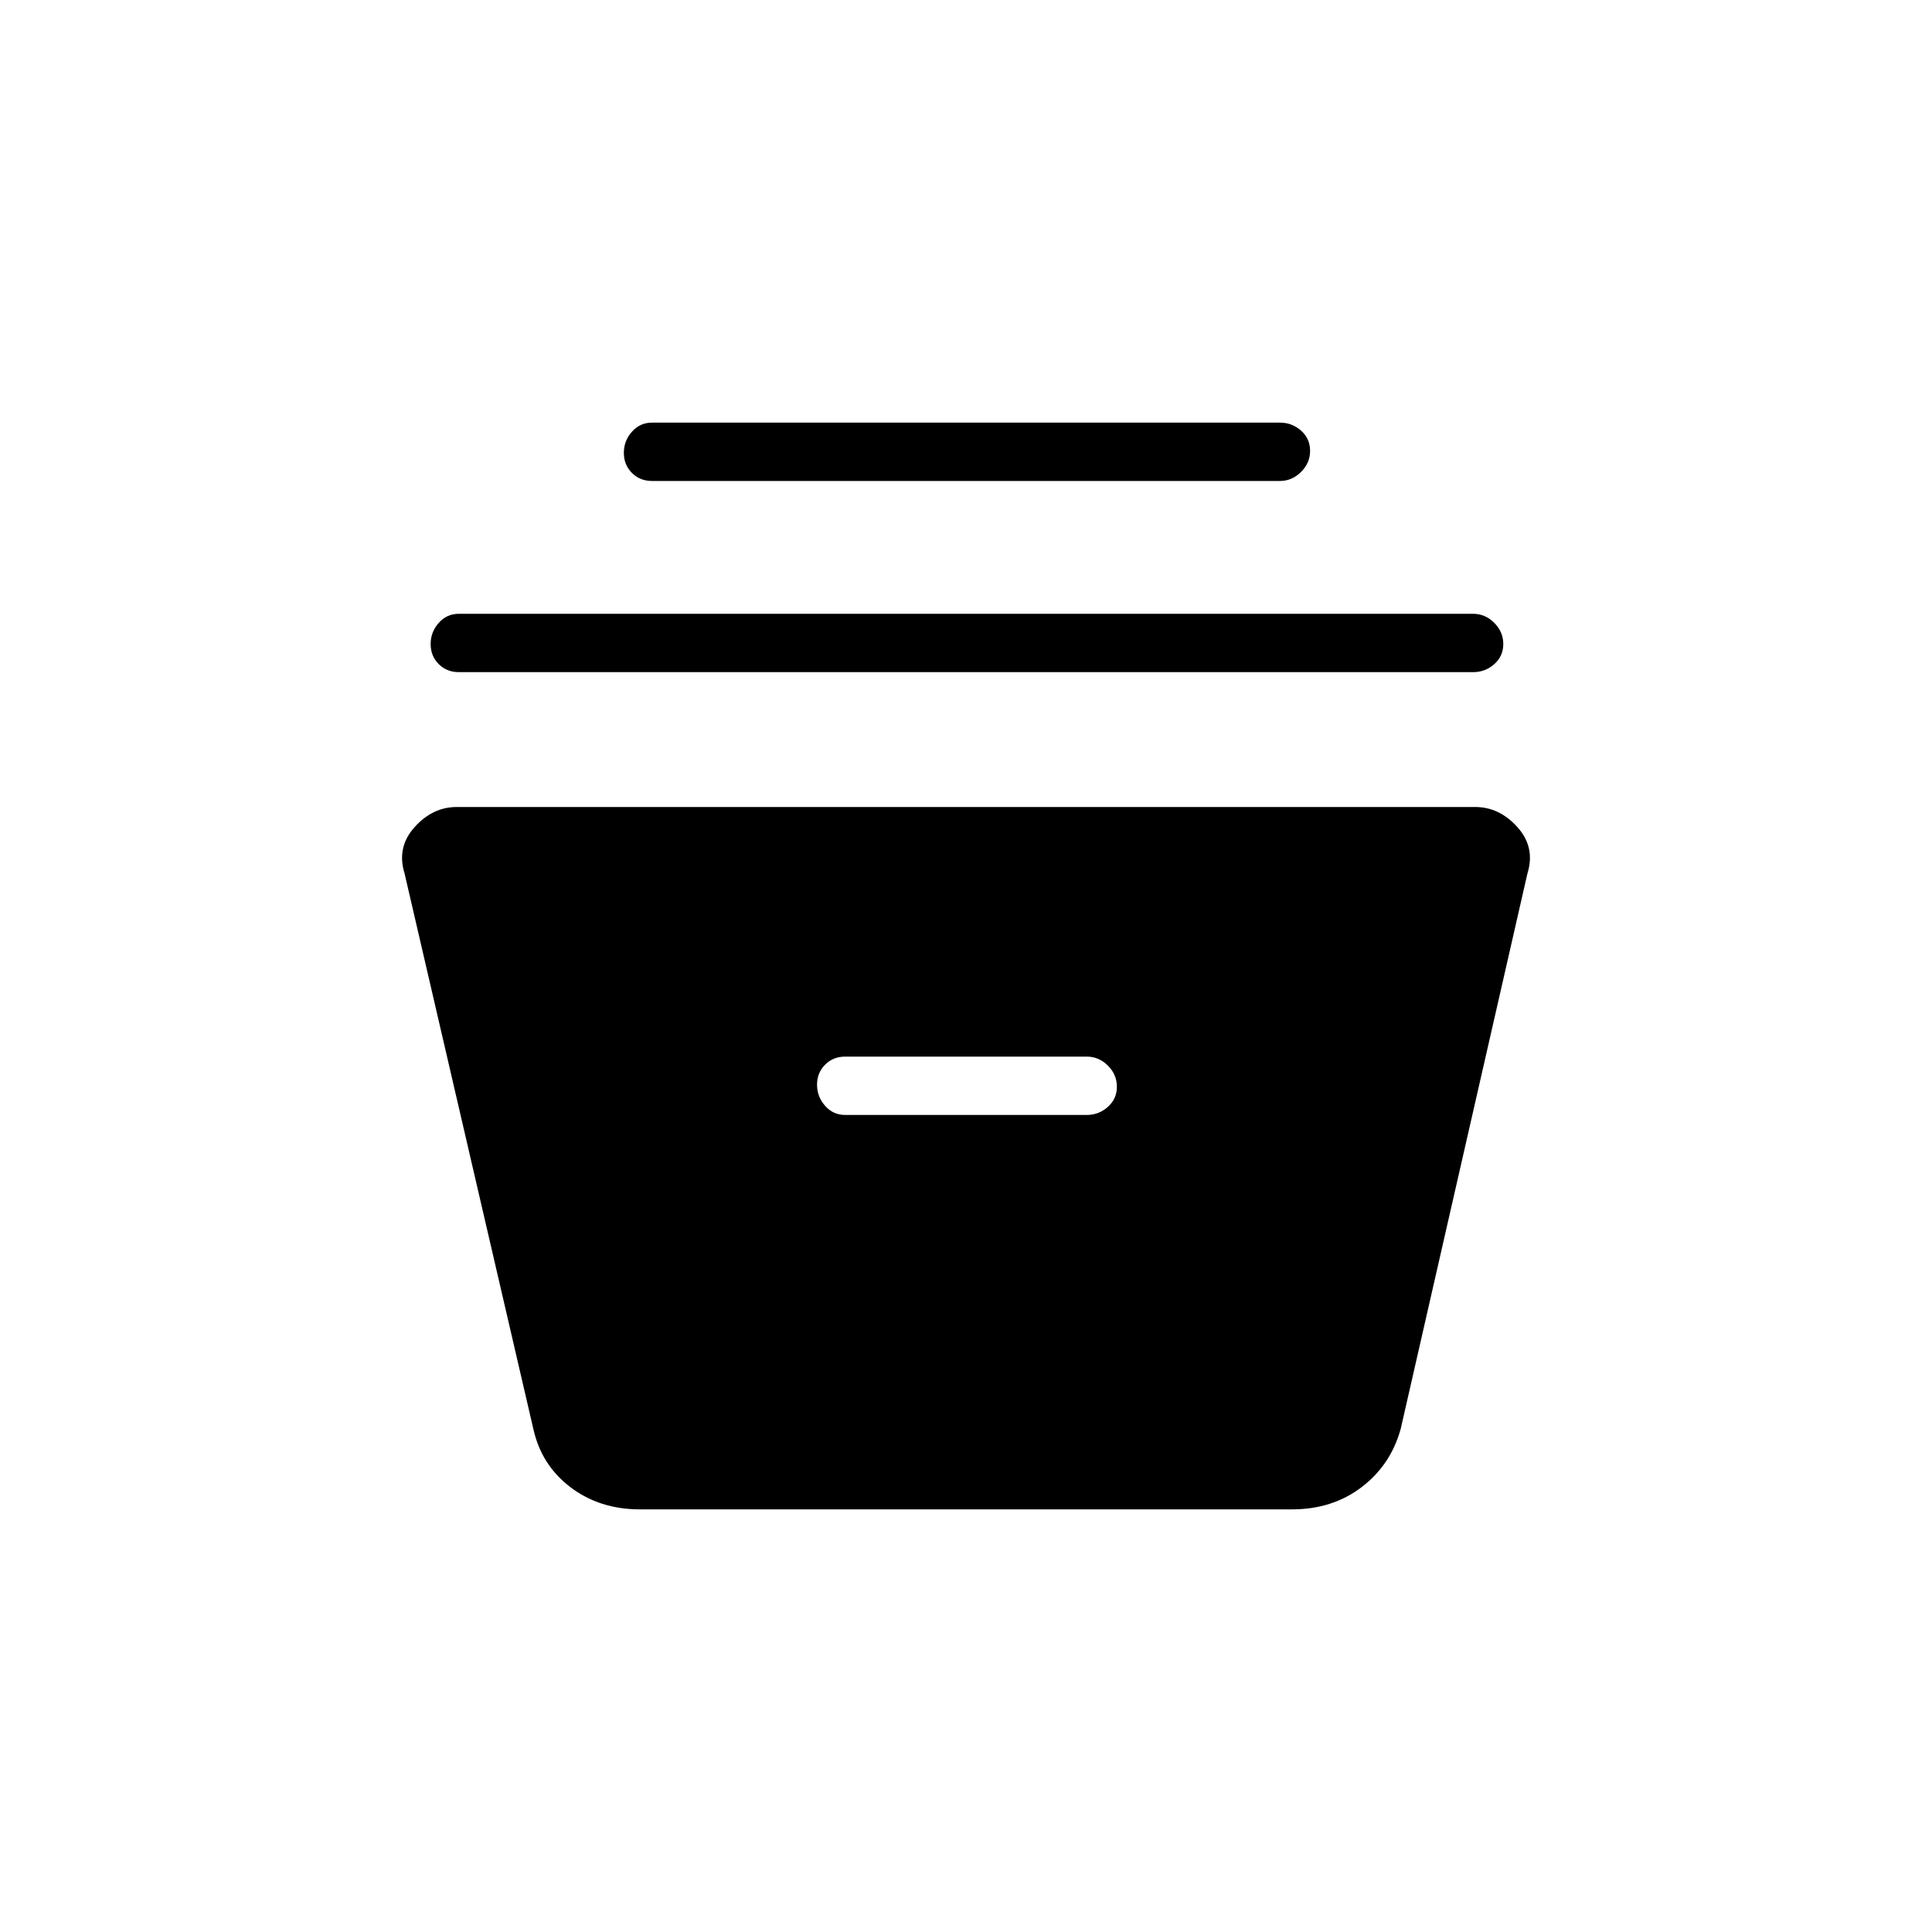 <svg xmlns="http://www.w3.org/2000/svg" height="20" width="20"><path d="M6.625 15.625q-.417 0-.719-.229t-.385-.604l-1.333-5.75q-.084-.271.104-.48.187-.208.437-.208h10.542q.25 0 .437.208.188.209.104.48l-1.312 5.75q-.104.375-.406.604-.302.229-.719.229Zm2.125-4.083h2.5q.125 0 .219-.084.093-.083.093-.208 0-.125-.093-.219-.094-.093-.219-.093h-2.5q-.125 0-.208.083-.084.083-.084.208 0 .125.084.219.083.094.208.094Zm-4-4.584q-.125 0-.208-.083-.084-.083-.084-.208 0-.125.084-.219.083-.094.208-.094h10.5q.125 0 .219.094.093.094.093.219t-.093.208q-.094.083-.219.083Zm2-1.979q-.125 0-.208-.083-.084-.084-.084-.208 0-.126.084-.219.083-.094.208-.094h6.5q.125 0 .219.083.093.084.093.209 0 .125-.093.218-.094.094-.219.094Z"/></svg>